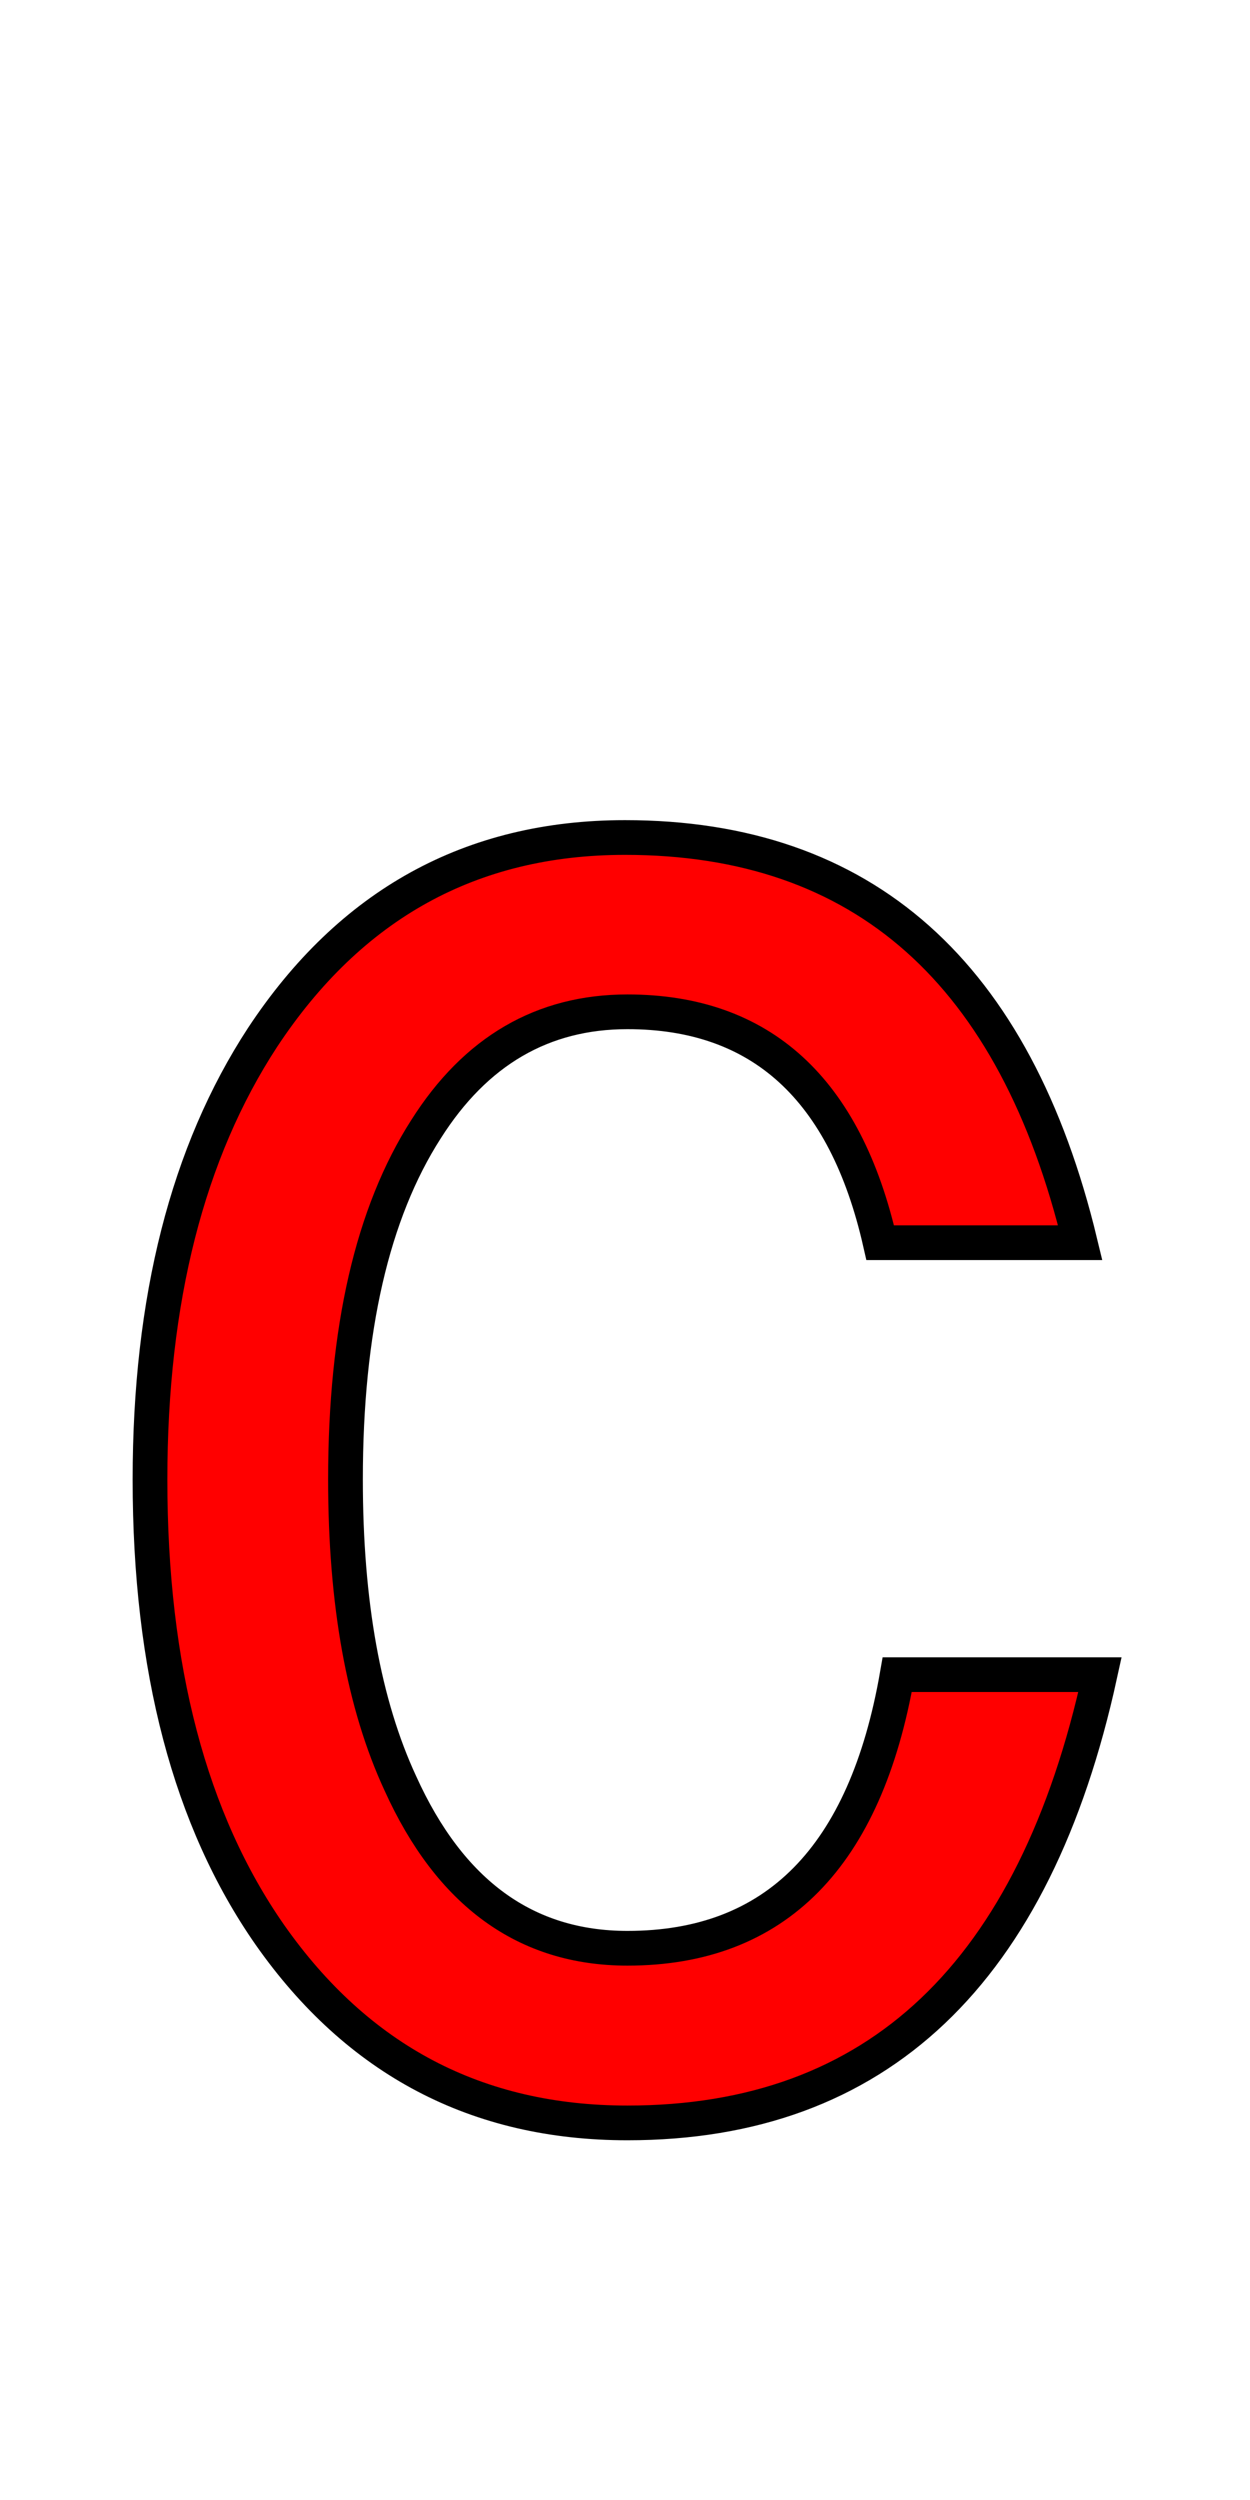 <svg xmlns="http://www.w3.org/2000/svg" xmlns:xlink="http://www.w3.org/1999/xlink" width="36" height="72"><path fill="red" stroke="black" d="M31.68 48.23Q28.86 61.14 18.07 61.14Q11.57 61.14 7.77 55.72Q4.32 50.77 4.32 42.61Q4.32 34.84 7.56 29.88Q11.36 24.12 18 24.12Q28.30 24.12 31.11 35.79L25.35 35.79Q23.84 29.14 18.07 29.14Q14.41 29.14 12.27 32.52Q9.95 36.14 9.95 42.61Q9.95 47.95 11.53 51.36Q13.68 56.11 18.07 56.11Q24.47 56.11 25.84 48.23L31.68 48.23Z"/></svg>